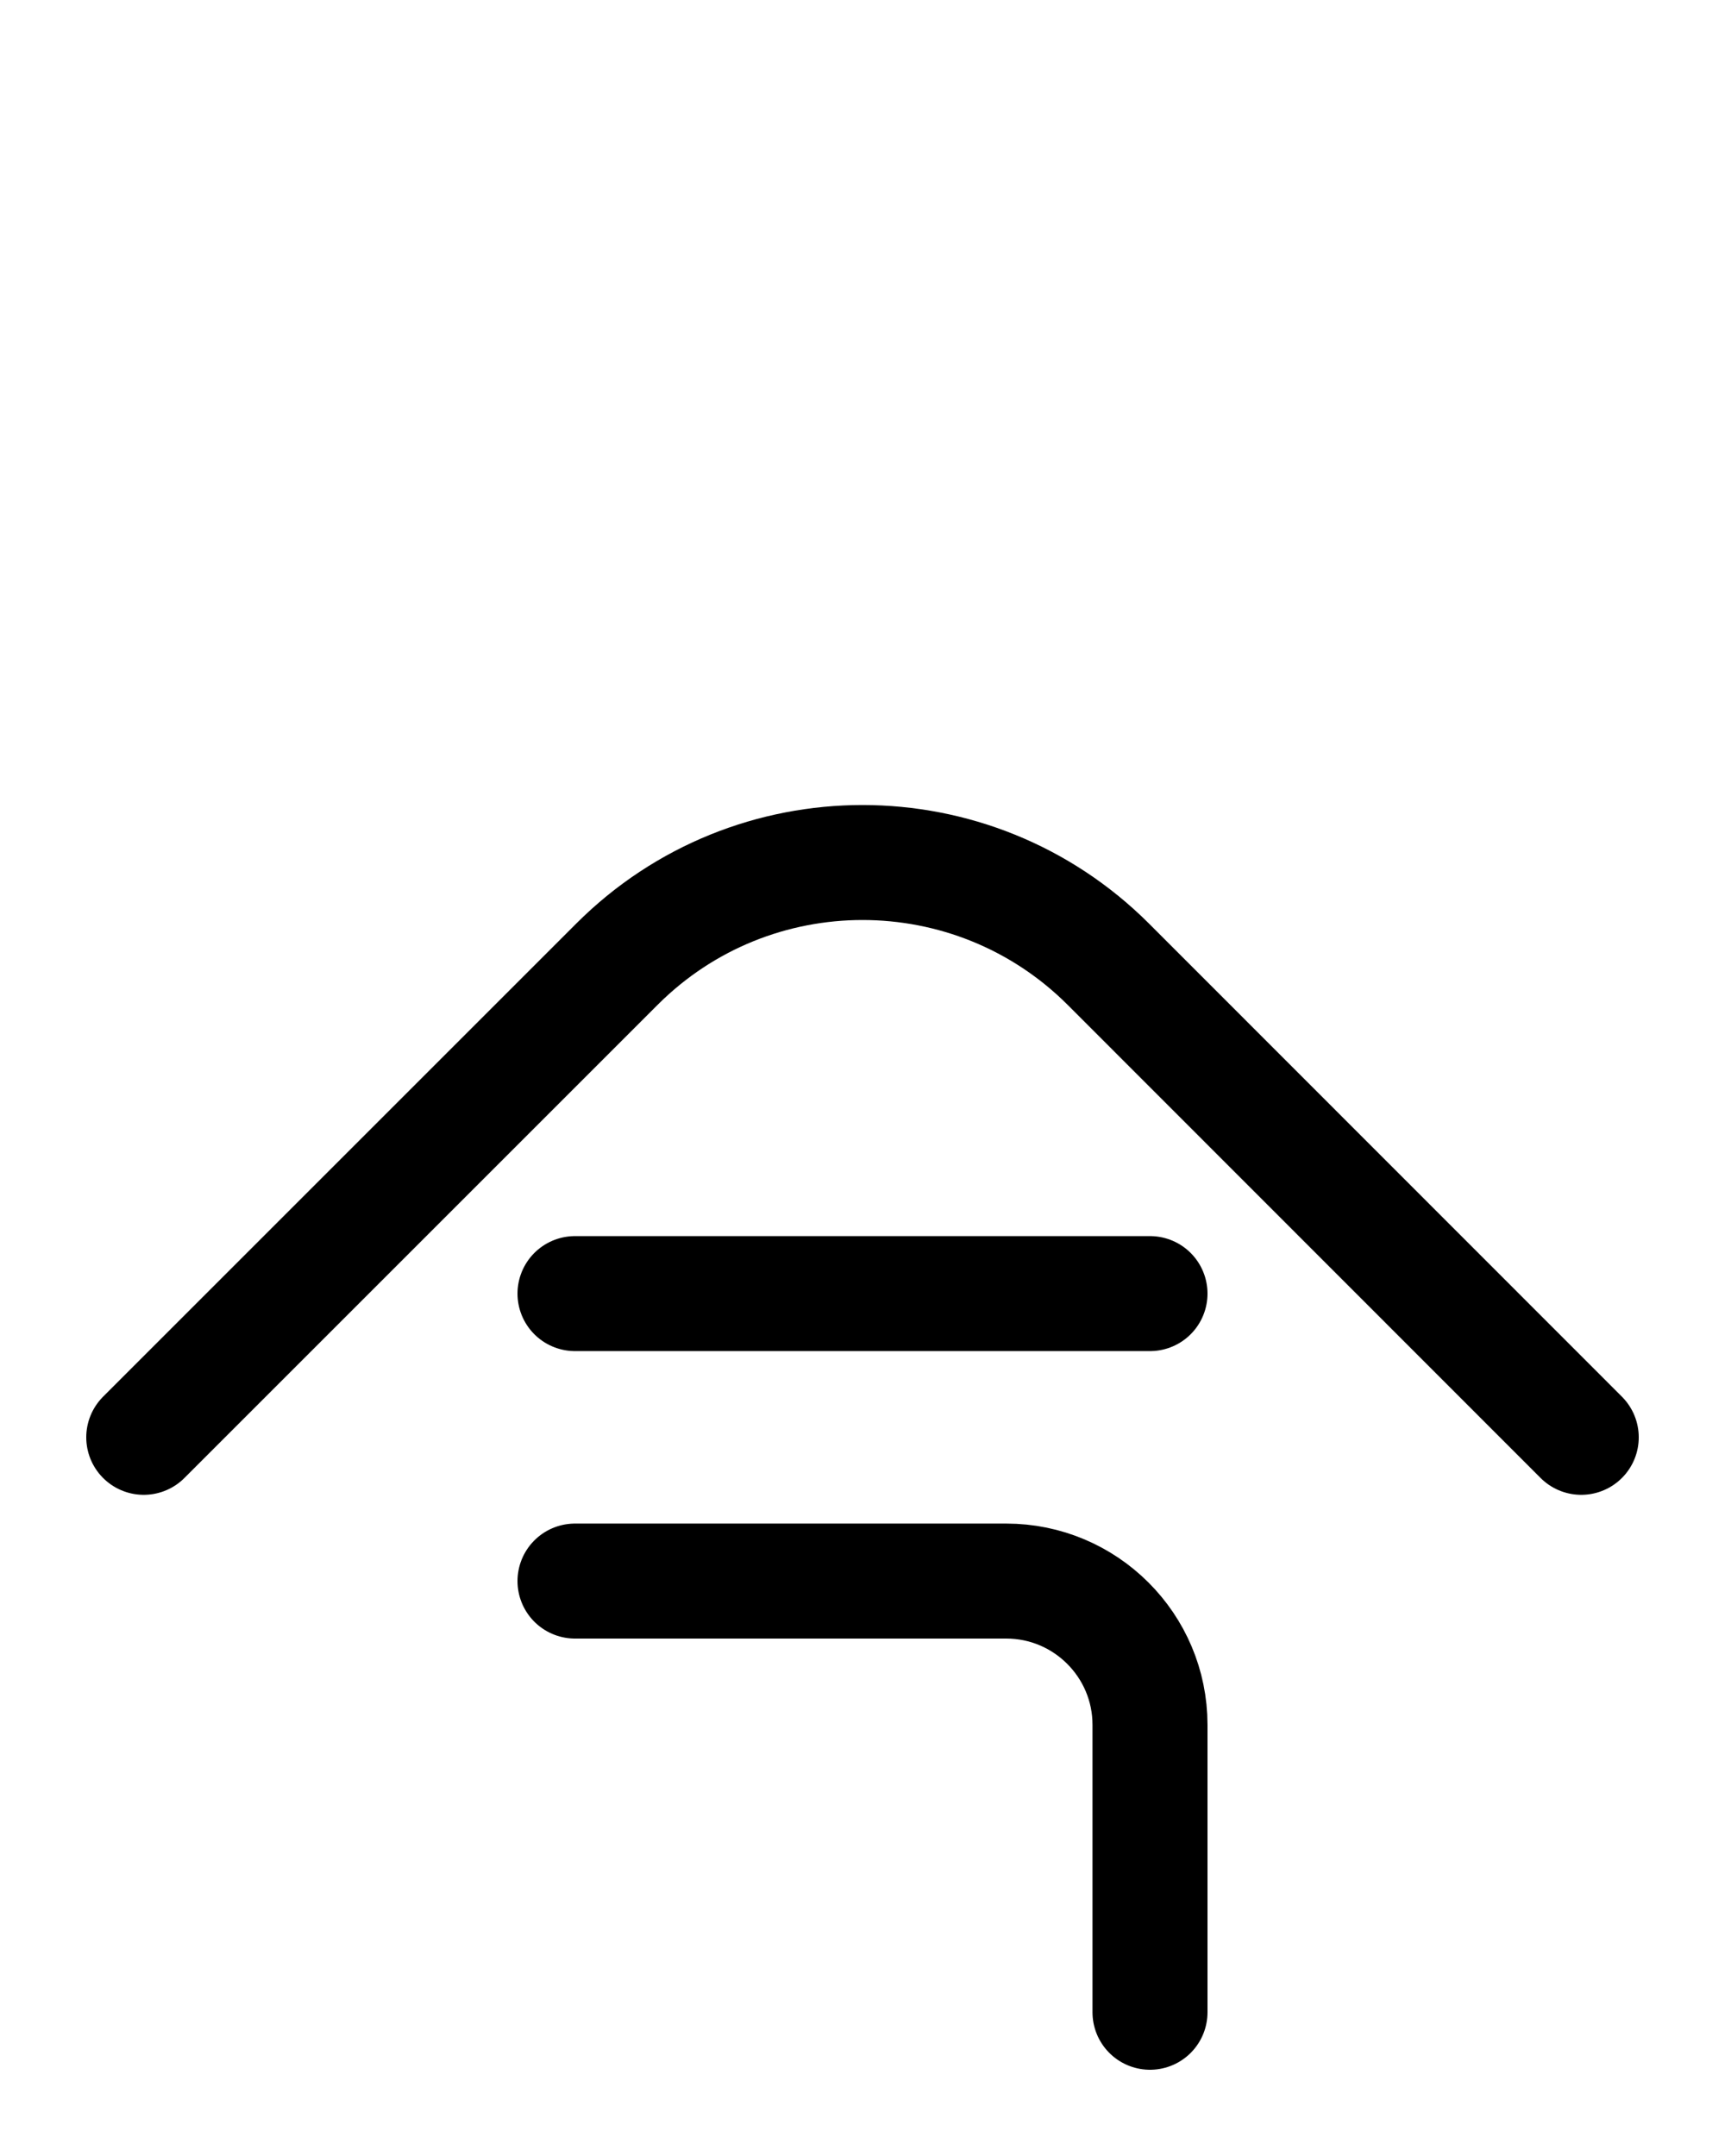 <?xml version="1.0" encoding="utf-8"?>
<!-- Generator: Adobe Illustrator 26.0.0, SVG Export Plug-In . SVG Version: 6.00 Build 0)  -->
<svg version="1.1" id="图层_1" xmlns="http://www.w3.org/2000/svg" xmlns:xlink="http://www.w3.org/1999/xlink" x="0px" y="0px"
	 viewBox="0 0 720 900" style="enable-background:new 0 0 720 900;" xml:space="preserve">
<style type="text/css">
	.st0{fill:none;stroke:#000000;stroke-width:48;stroke-linecap:round;stroke-linejoin:round;stroke-miterlimit:10;}
</style>
<line class="st0" x1="240" y1="540" x2="480" y2="540"/>
<path class="st0" d="M60,600l197.5-197.5c56.6-56.6,148.4-56.6,205.1,0L660,600"/>
<path class="st0" d="M240,660h180c33.1,0,60,26.9,60,60v120"/>
</svg>
